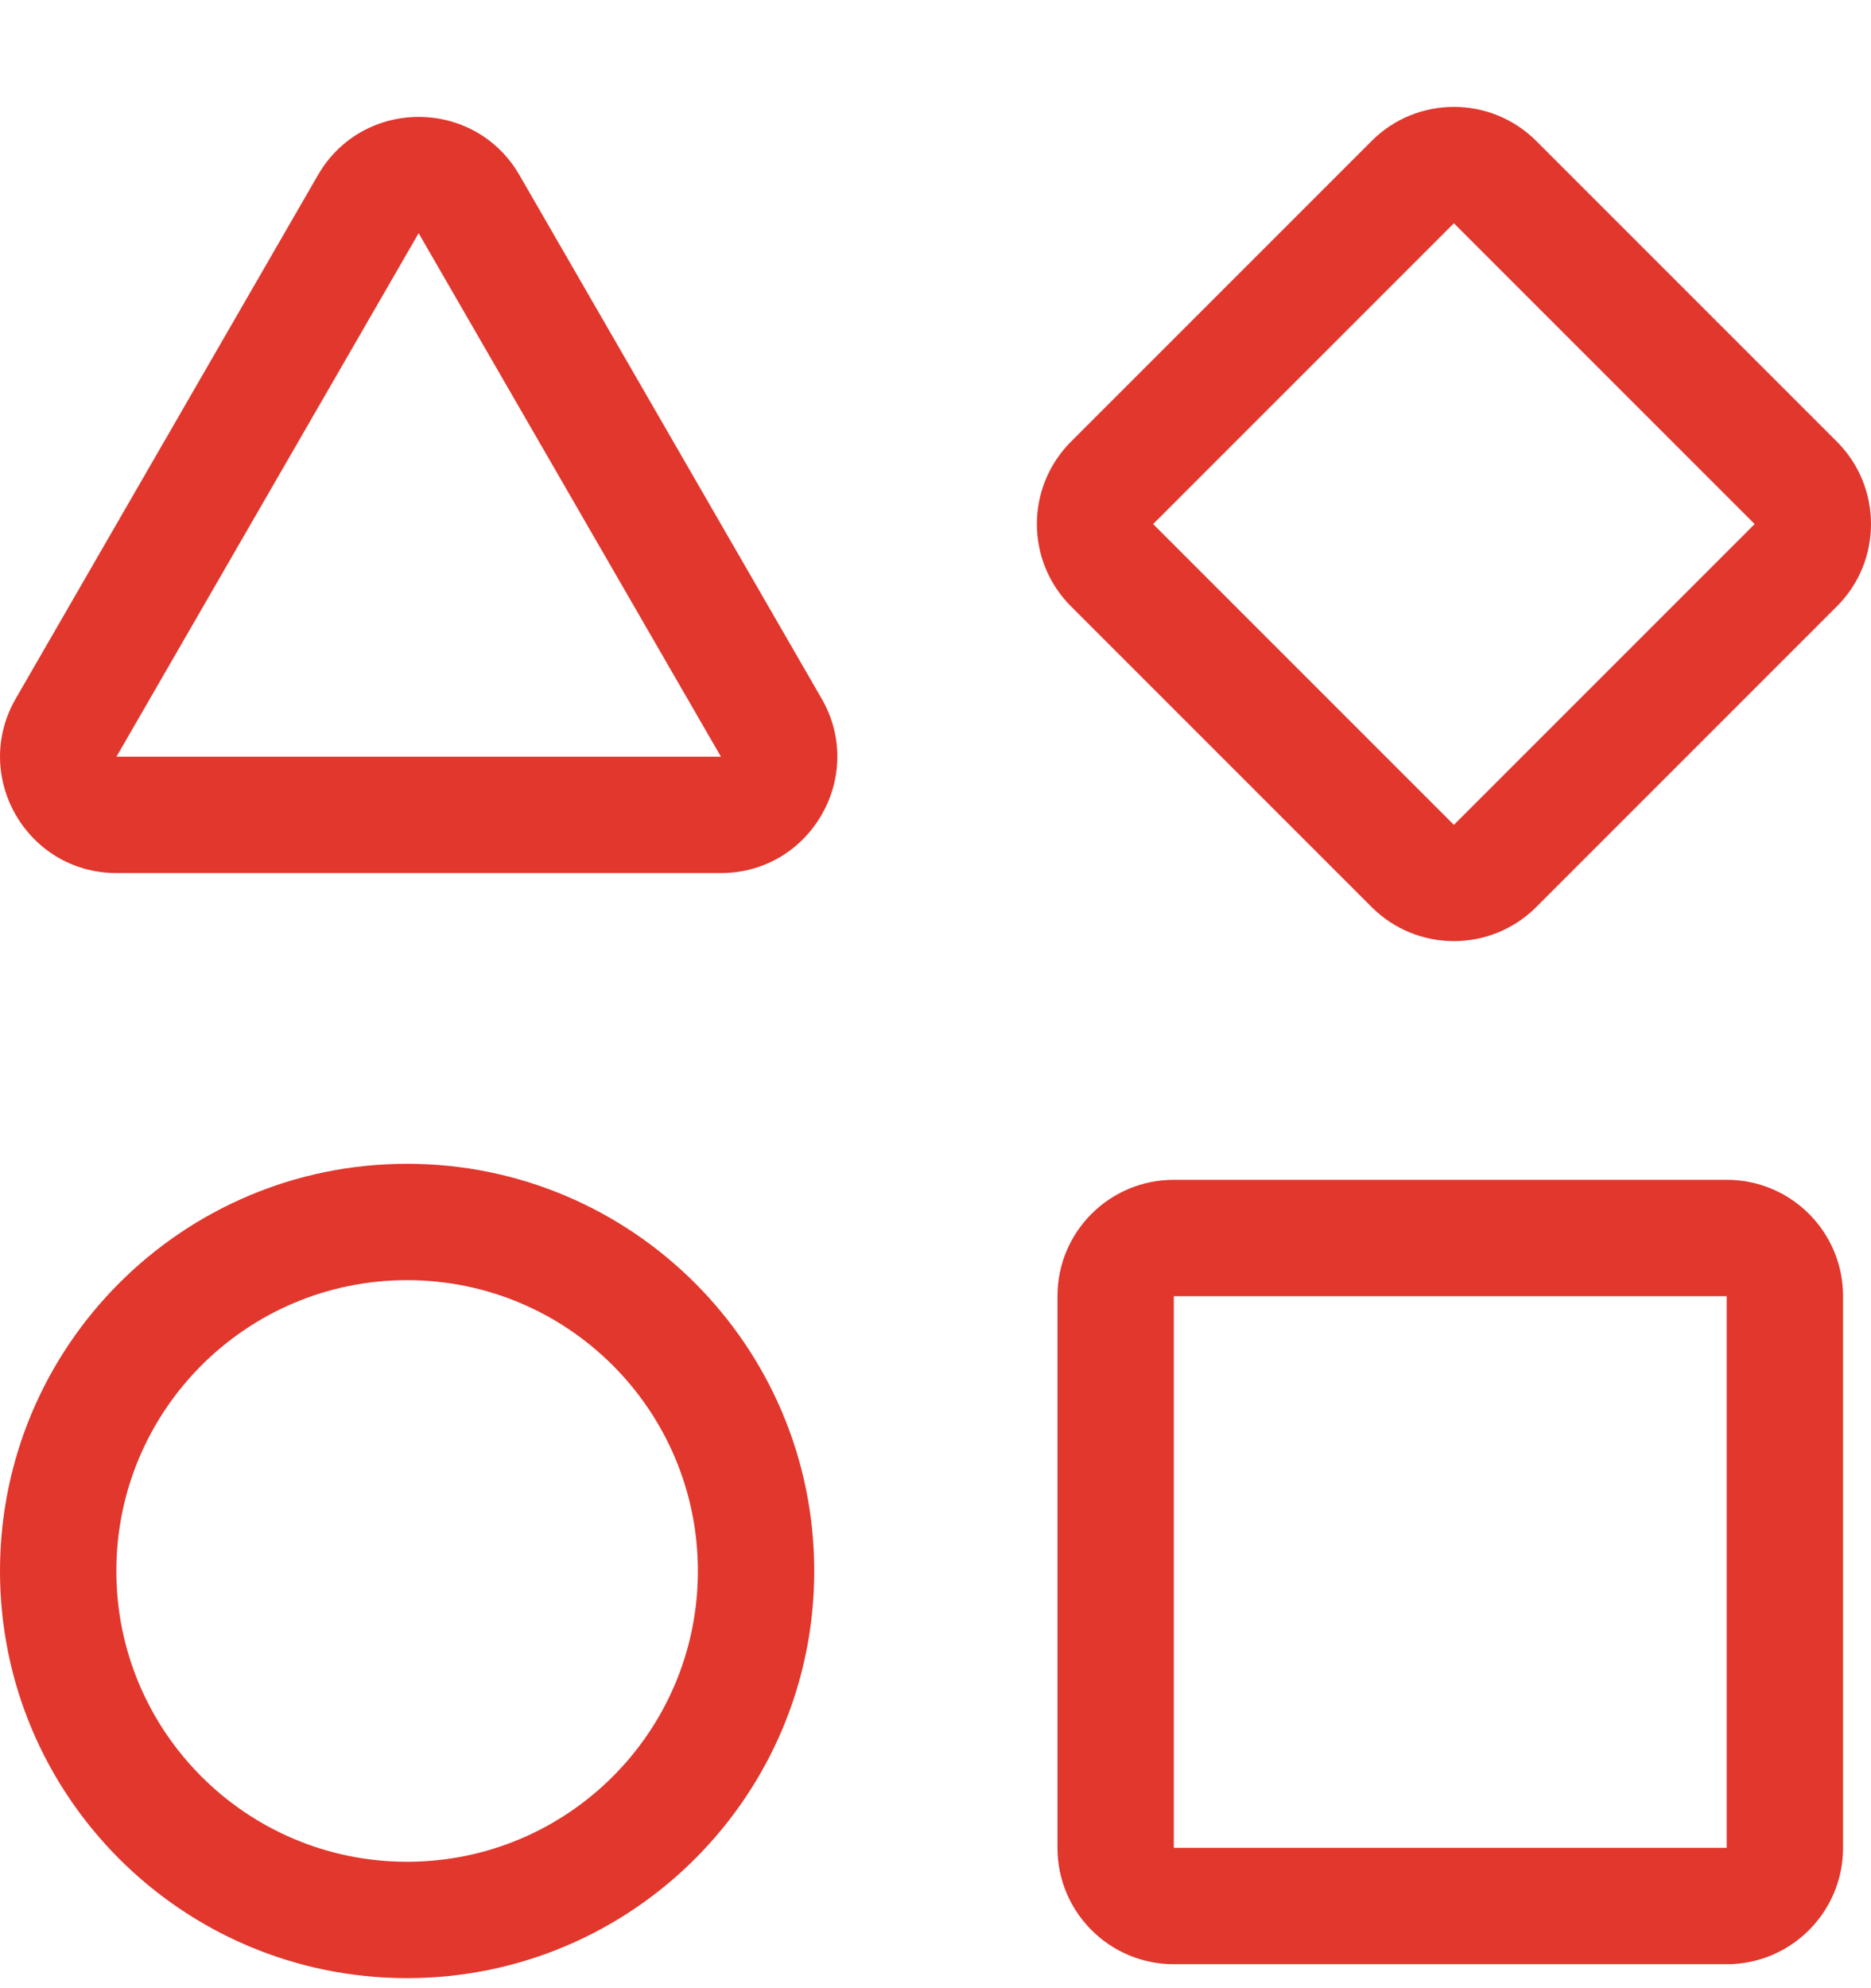 <svg width="16" height="17" viewBox="0 0 16 17" fill="none" xmlns="http://www.w3.org/2000/svg">
<path fill-rule="evenodd" clip-rule="evenodd" d="M12.433 1.909L15.005 4.481L12.433 7.053L9.861 4.481L12.433 1.909ZM11.73 1.205C12.118 0.817 12.748 0.817 13.137 1.205L15.709 3.777C16.097 4.166 16.097 4.796 15.709 5.184L13.137 7.756C12.748 8.144 12.118 8.144 11.73 7.756L9.158 5.184C8.77 4.796 8.77 4.166 9.158 3.777L11.73 1.205ZM3.58 1.994L6.165 6.47H0.996L3.58 1.994ZM2.719 1.497C3.102 0.834 4.059 0.834 4.442 1.497L7.026 5.973C7.409 6.636 6.93 7.465 6.165 7.465H0.996C0.23 7.465 -0.248 6.636 0.135 5.973L2.719 1.497ZM10.038 11.083L14.766 11.083V15.8H10.038V11.083ZM9.043 11.083C9.043 10.533 9.488 10.088 10.038 10.088L14.766 10.088C15.316 10.088 15.761 10.533 15.761 11.083V15.8C15.761 16.349 15.316 16.795 14.766 16.795H10.038C9.488 16.795 9.043 16.349 9.043 15.8V11.083ZM0.995 13.433C0.995 14.806 2.108 15.919 3.481 15.919C4.855 15.919 5.968 14.806 5.968 13.433C5.968 12.059 4.855 10.946 3.481 10.946C2.108 10.946 0.995 12.059 0.995 13.433ZM3.481 9.951C1.559 9.951 3.08915e-09 11.51 3.08915e-09 13.433C3.08915e-09 15.355 1.559 16.914 3.481 16.914C5.404 16.914 6.963 15.355 6.963 13.433C6.963 11.51 5.404 9.951 3.481 9.951Z" fill="#E1372D"/>
</svg>
